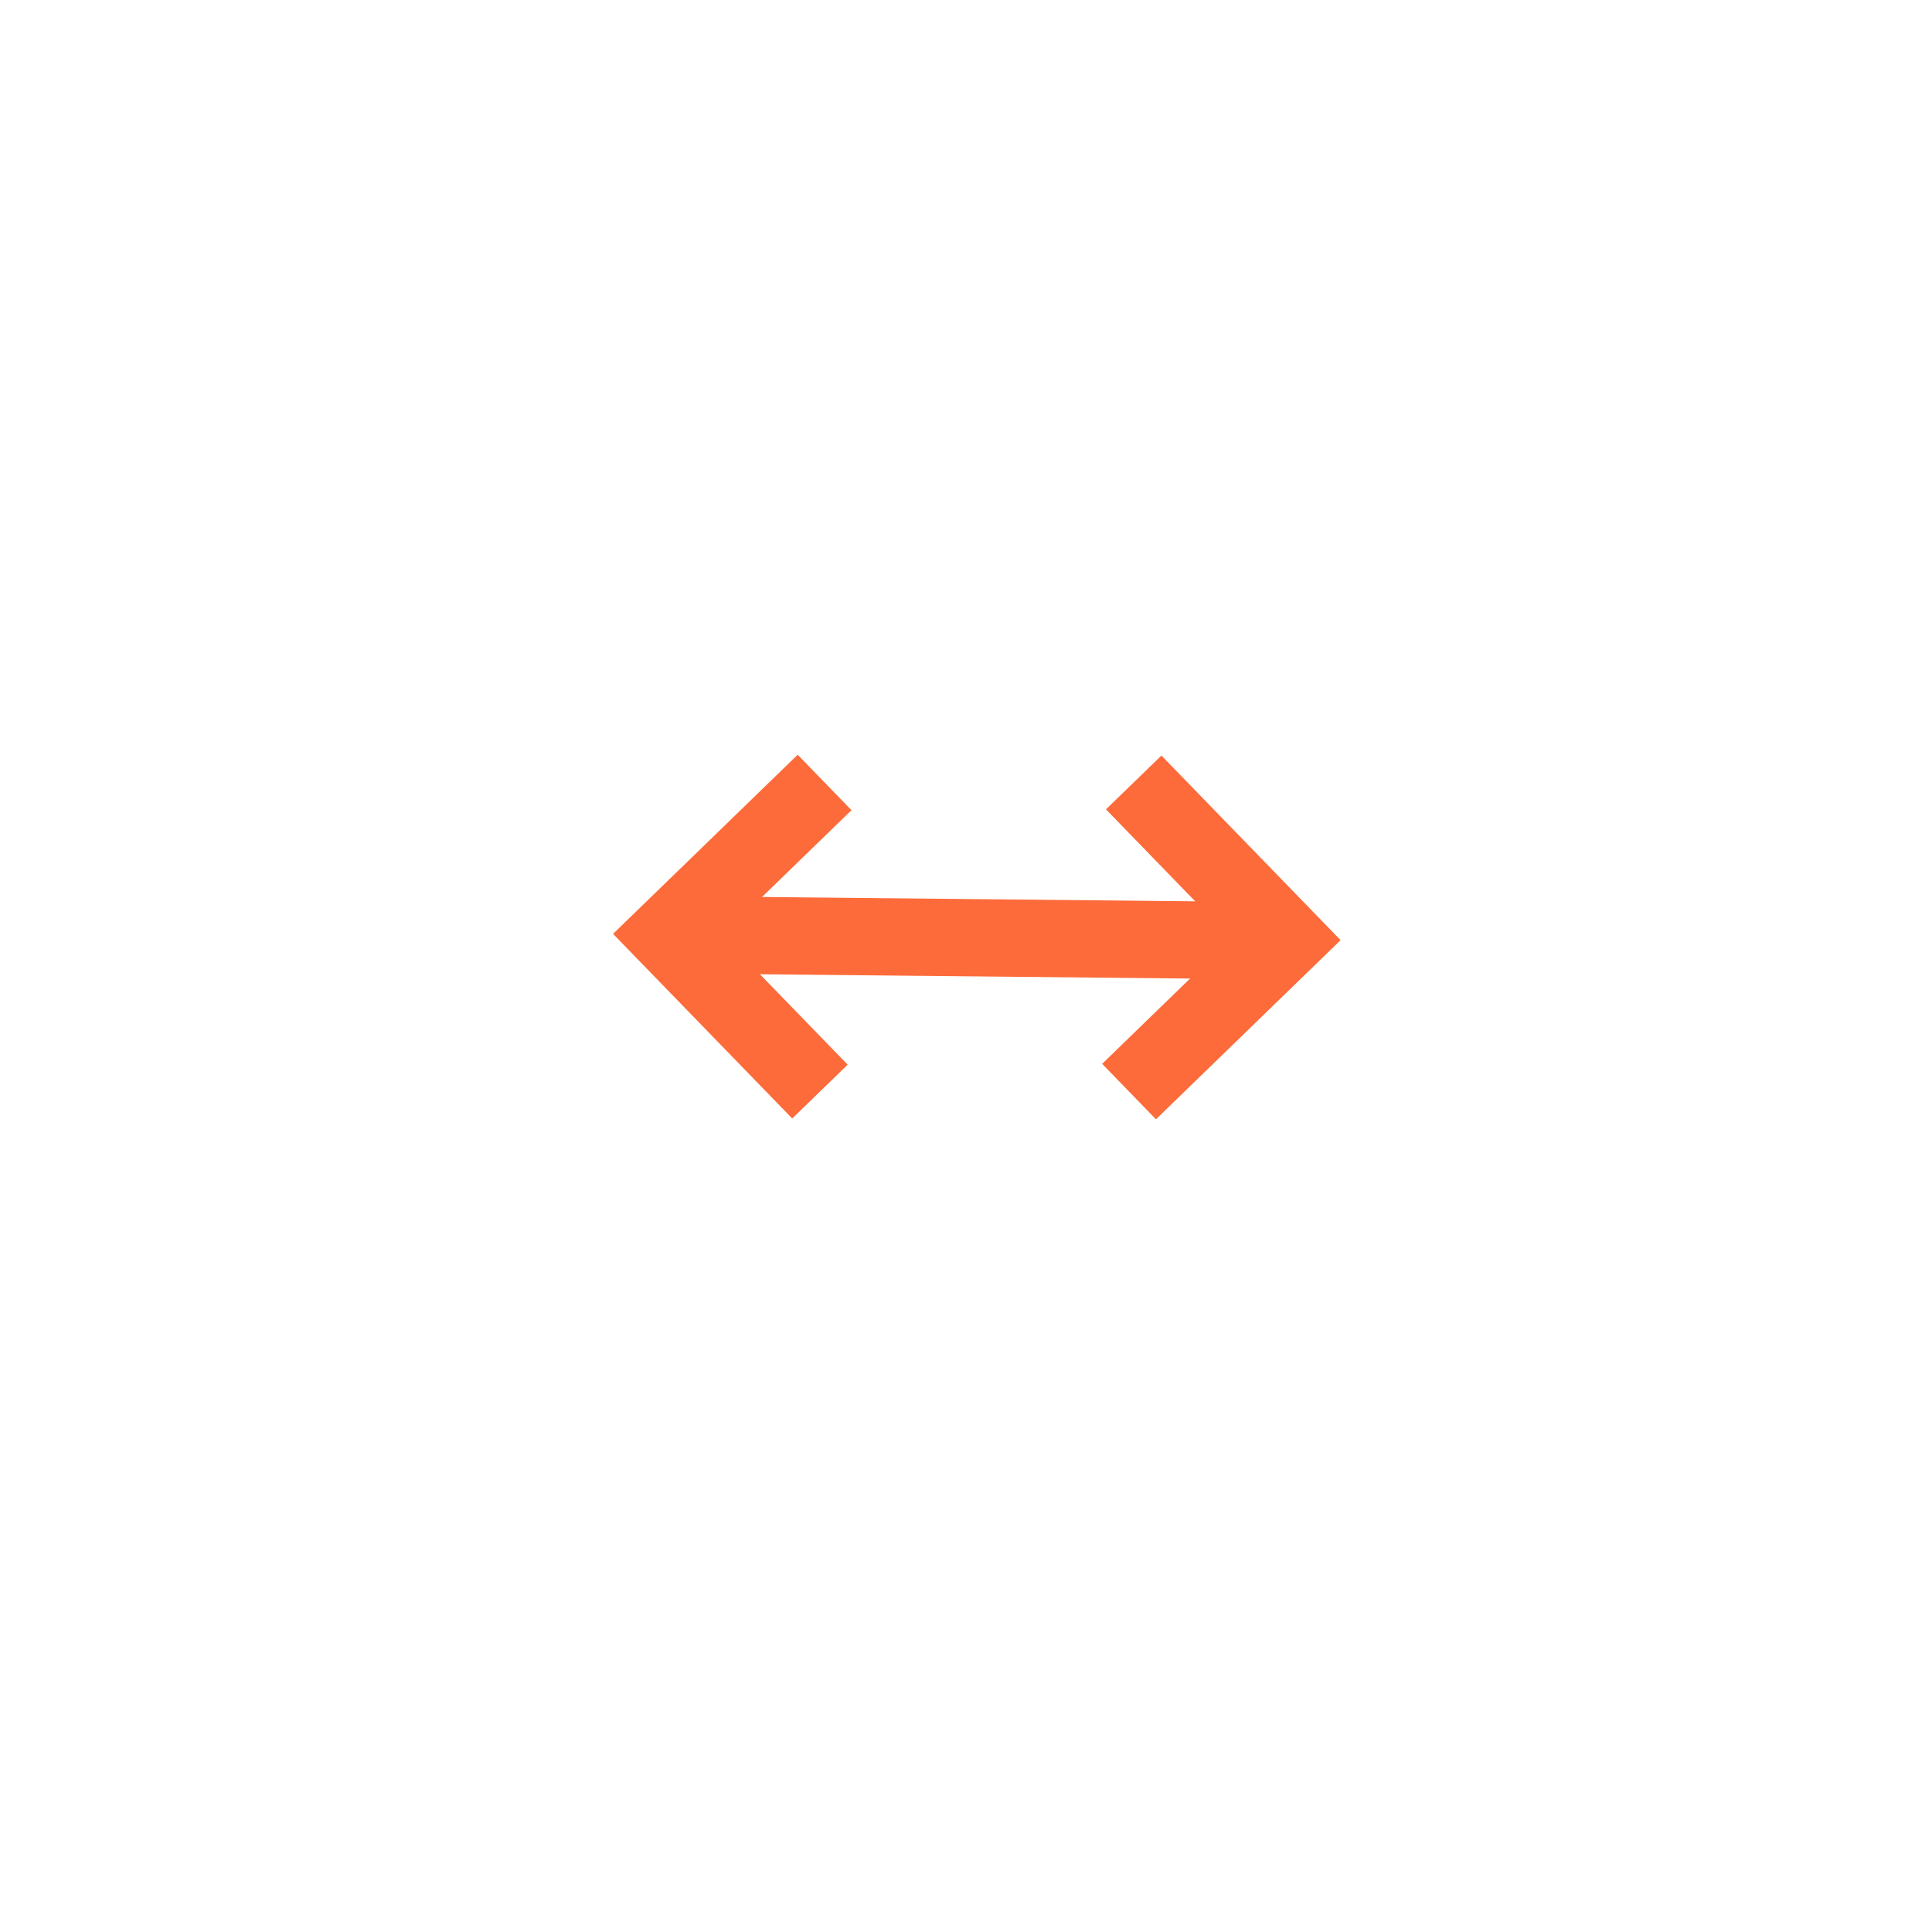 <?xml version="1.0" encoding="utf-8"?>
<!-- Generator: Adobe Illustrator 23.0.1, SVG Export Plug-In . SVG Version: 6.00 Build 0)  -->
<svg version="1.1" id="Layer_1" xmlns="http://www.w3.org/2000/svg" xmlns:xlink="http://www.w3.org/1999/xlink" x="0px" y="0px"
	 viewBox="0 0 50 50" style="enable-background:new 0 0 50 50;" xml:space="preserve">
<style type="text/css">
	.st0{fill:none;stroke:#FD6B3A;stroke-width:2;stroke-miterlimit:10;}
</style>
<polyline class="st0" points="21.22,28.25 17.28,24.19 21.34,20.25 "/>
<polyline class="st0" points="29.34,20.25 33.28,24.31 29.22,28.25 "/>
<line class="st0" x1="17.28" y1="24.19" x2="33.28" y2="24.35"/>
</svg>

